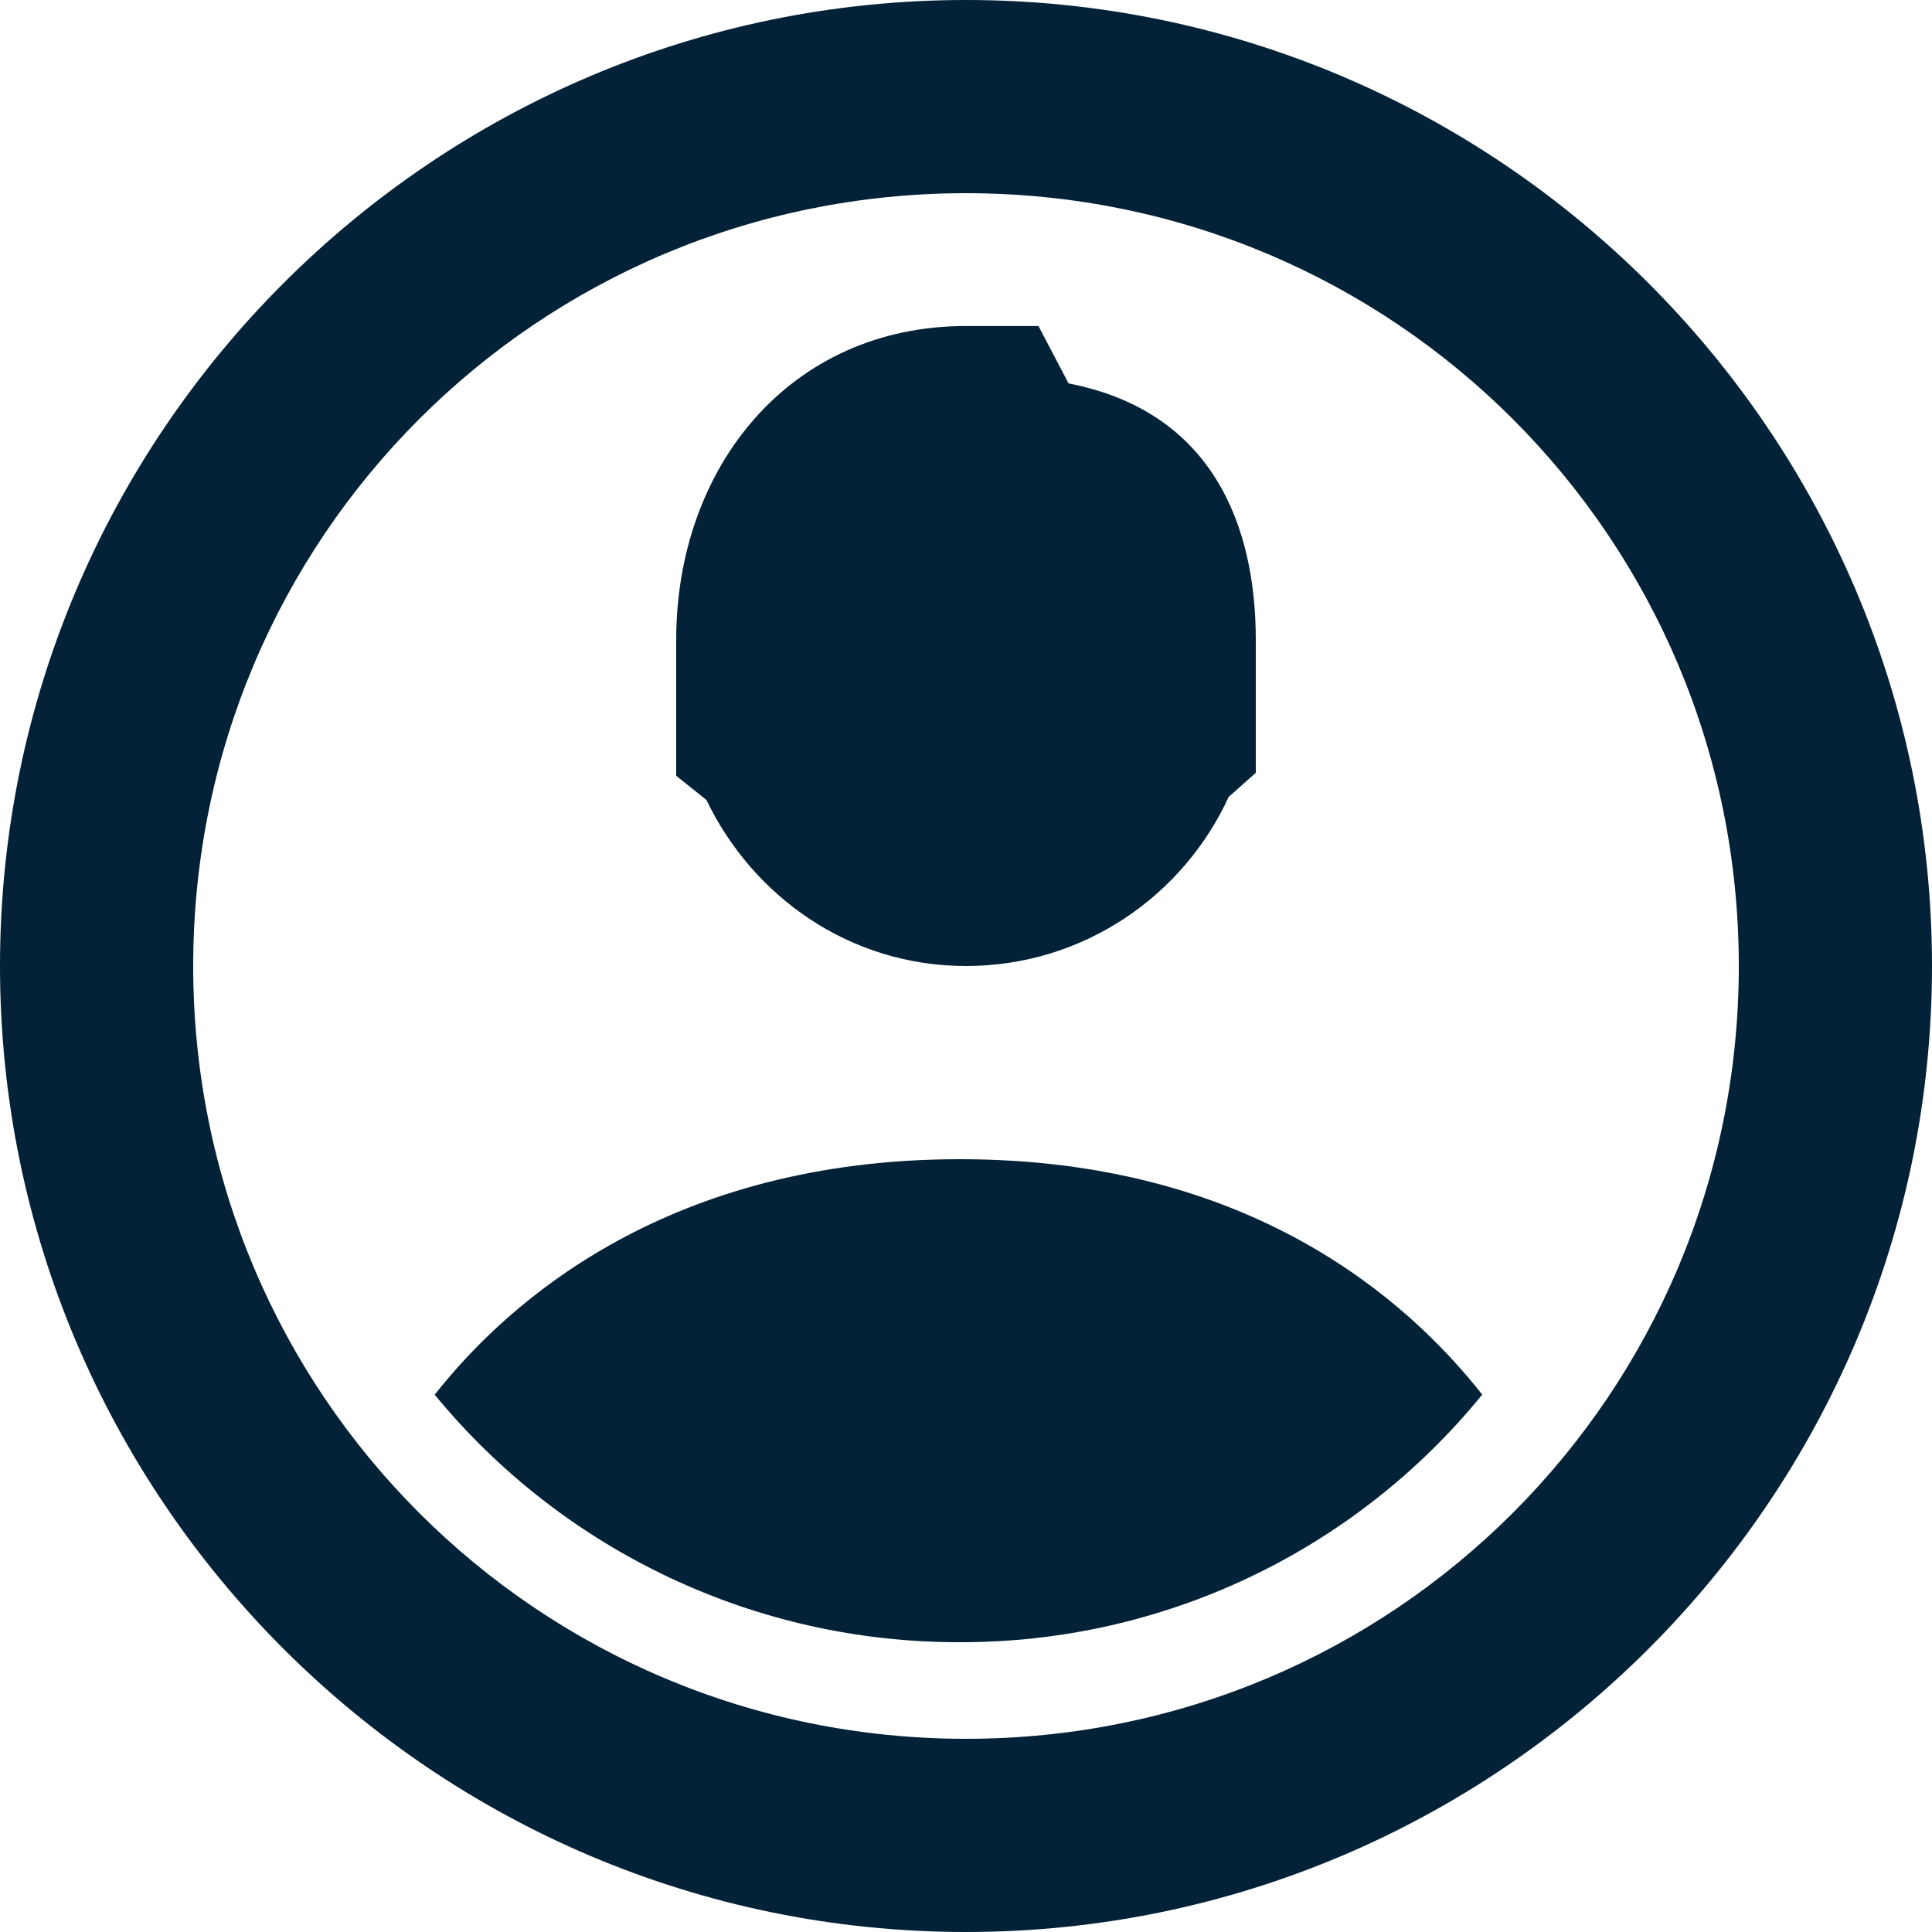 <?xml version="1.0" standalone="no"?><!-- Generator: Gravit.io --><svg xmlns="http://www.w3.org/2000/svg" xmlns:xlink="http://www.w3.org/1999/xlink" style="isolation:isolate" viewBox="0 0 59 59" width="59" height="59"><defs><clipPath id="_clipPath_3Ufha3yJbkuBaImRMw0yLtuWCK2k9QGu"><rect width="59" height="59"/></clipPath></defs><g clip-path="url(#_clipPath_3Ufha3yJbkuBaImRMw0yLtuWCK2k9QGu)"><path d=" M 29.5 0 C 13.24 0 0 13.24 0 29.5 C 0 45.76 13.24 59 29.5 59 C 45.76 59 59 45.76 59 29.5 C 59 13.24 45.76 0 29.5 0 Z  M 29.5 5.9 C 42.568 5.9 53.1 16.432 53.1 29.5 C 53.1 42.568 42.568 53.1 29.5 53.1 C 16.432 53.1 5.9 42.568 5.9 29.5 C 5.9 16.432 16.432 5.9 29.5 5.9 Z  M 29.5 9.956 C 24.119 9.956 20.65 14.263 20.65 19.544 L 20.65 23.691 L 21.573 24.429 C 22.989 27.379 25.948 29.5 29.5 29.5 C 33.084 29.5 36.138 27.355 37.521 24.337 L 38.35 23.6 L 38.35 19.544 C 38.35 16.039 37.022 12.561 32.633 11.709 L 31.713 9.956 L 29.5 9.956 Z  M 29.314 35.4 C 20.476 35.4 15.567 39.677 13.275 42.592 C 17.217 47.391 23.107 50.166 29.317 50.15 C 35.501 50.163 41.361 47.385 45.265 42.589 C 42.97 39.677 38.155 35.4 29.314 35.4 Z " fill-rule="evenodd" fill="rgb(3,34,55)"/></g></svg>
